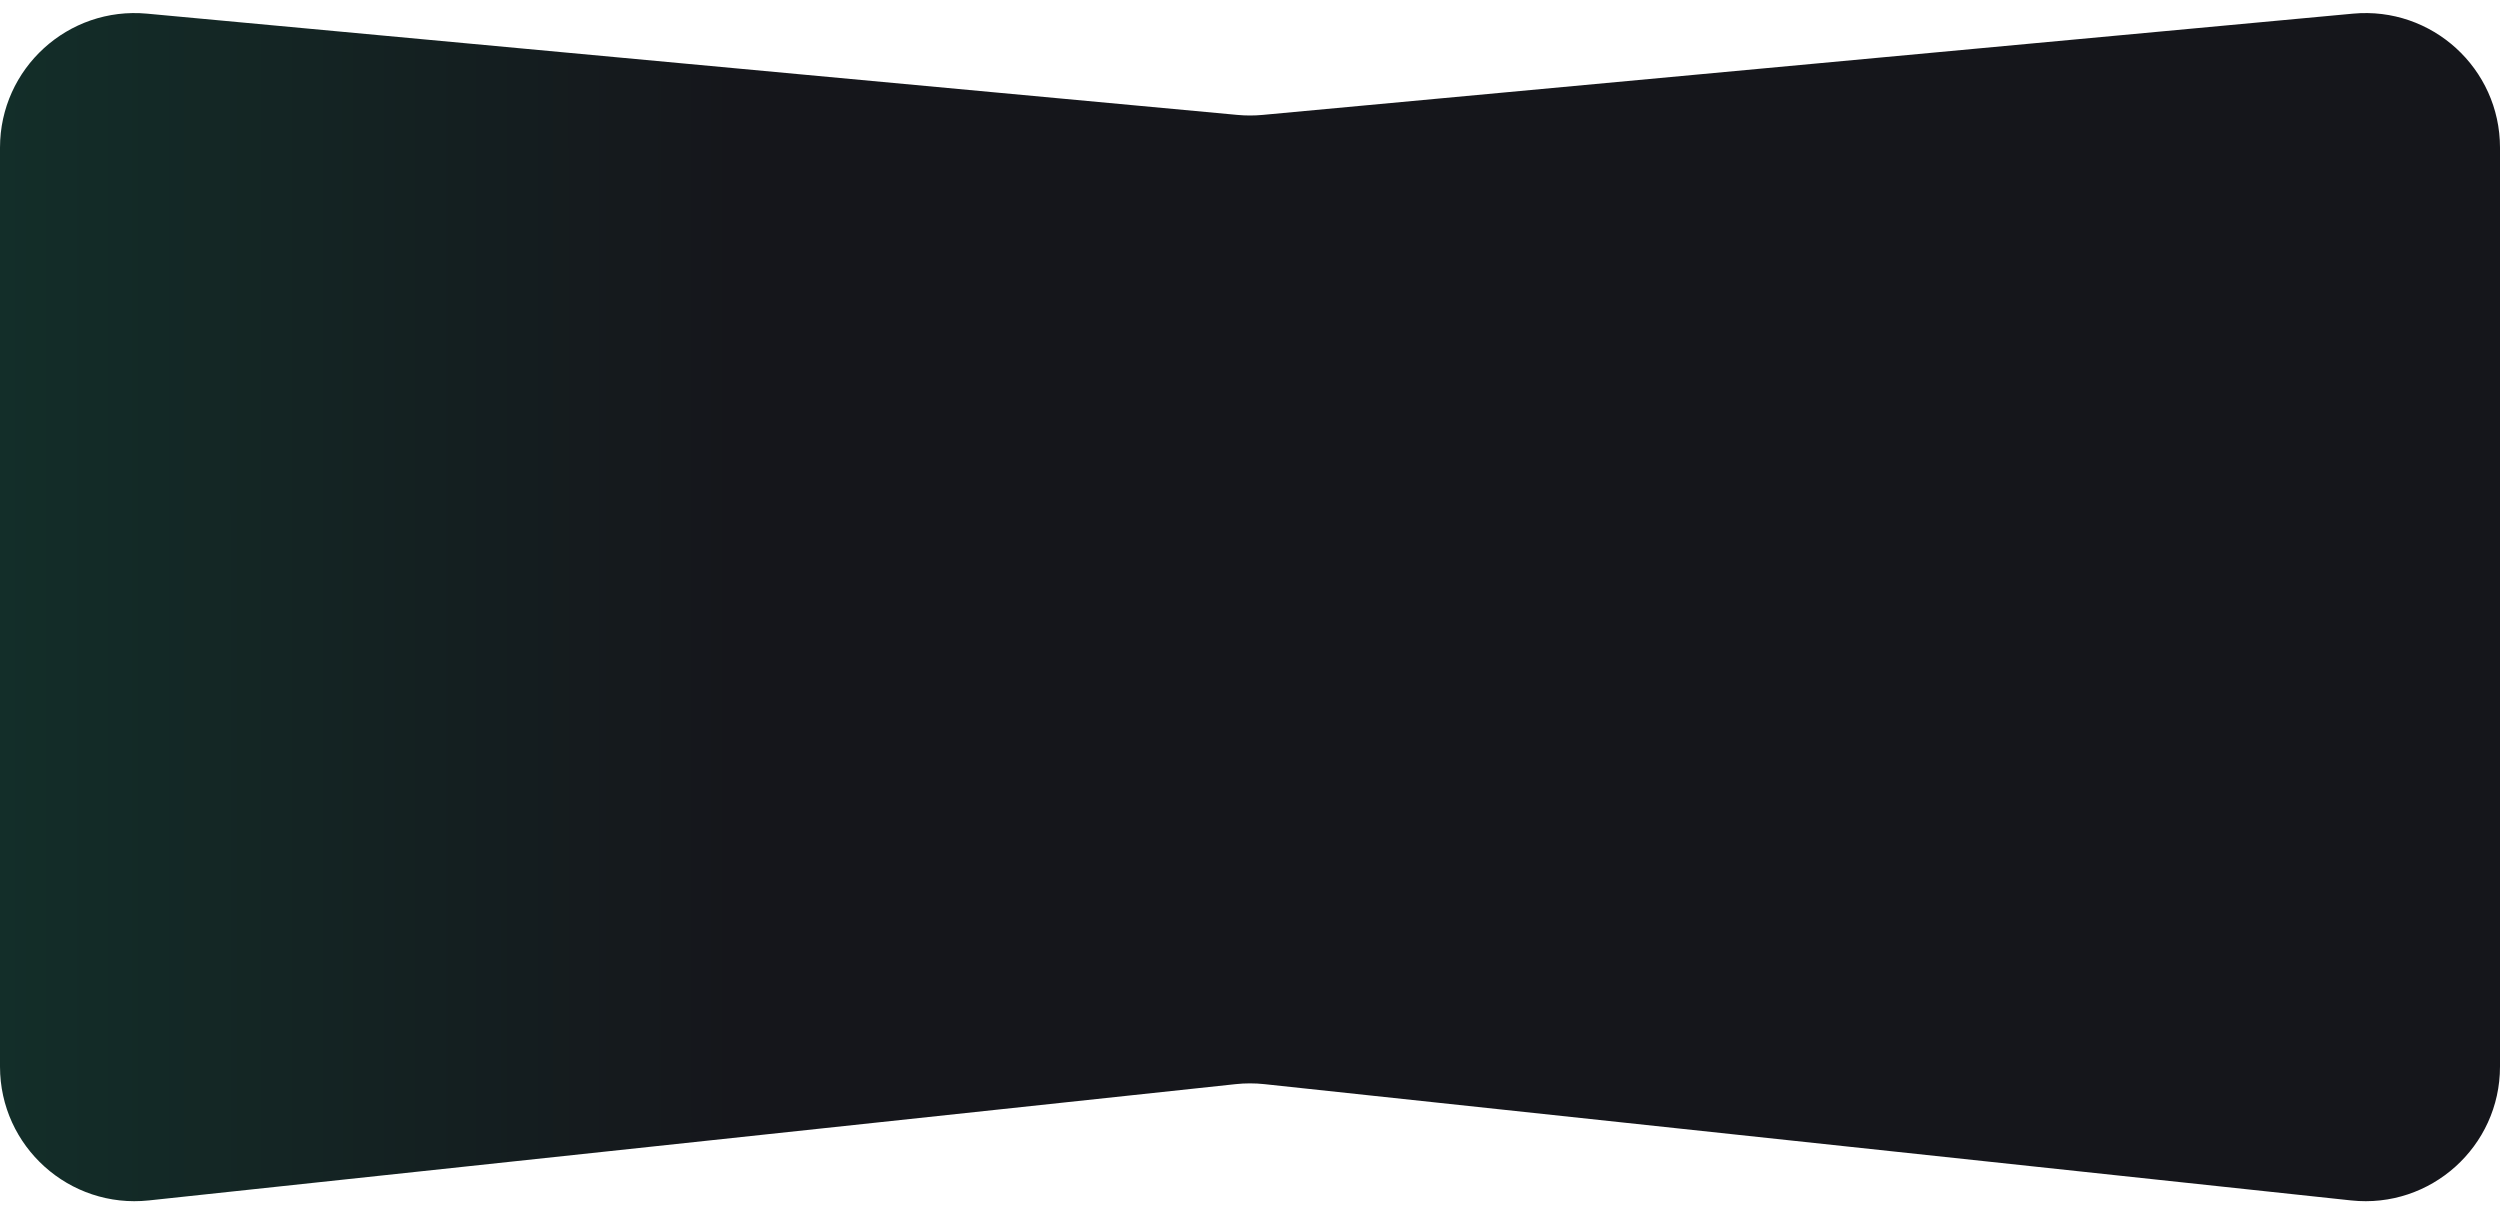 <svg width="1486" height="723" viewBox="0 0 1486 723" fill="none" xmlns="http://www.w3.org/2000/svg">
<path d="M0 87.774C0 40.669 40.495 3.761 87.397 8.116L735.603 68.313C740.524 68.77 745.476 68.77 750.398 68.313L1398.6 8.116C1445.51 3.761 1486 40.669 1486 87.774V633.983C1486 681.534 1444.77 718.588 1397.49 713.529L751.511 644.411C745.853 643.805 740.147 643.805 734.489 644.411L88.511 713.529C41.23 718.588 0 681.534 0 633.983V87.774Z" fill="url(#paint0_linear_56_8)"/>
<defs>
<linearGradient id="paint0_linear_56_8" x1="-6.59877e-09" y1="360.673" x2="1486" y2="360.532" gradientUnits="userSpaceOnUse">
<stop stop-color="#132E29"/>
<stop offset="0.295" stop-color="#15161B"/>
<stop offset="0.526" stop-color="#15161B"/>
<stop offset="1" stop-color="#15161B"/>
</linearGradient>
</defs>
</svg>
